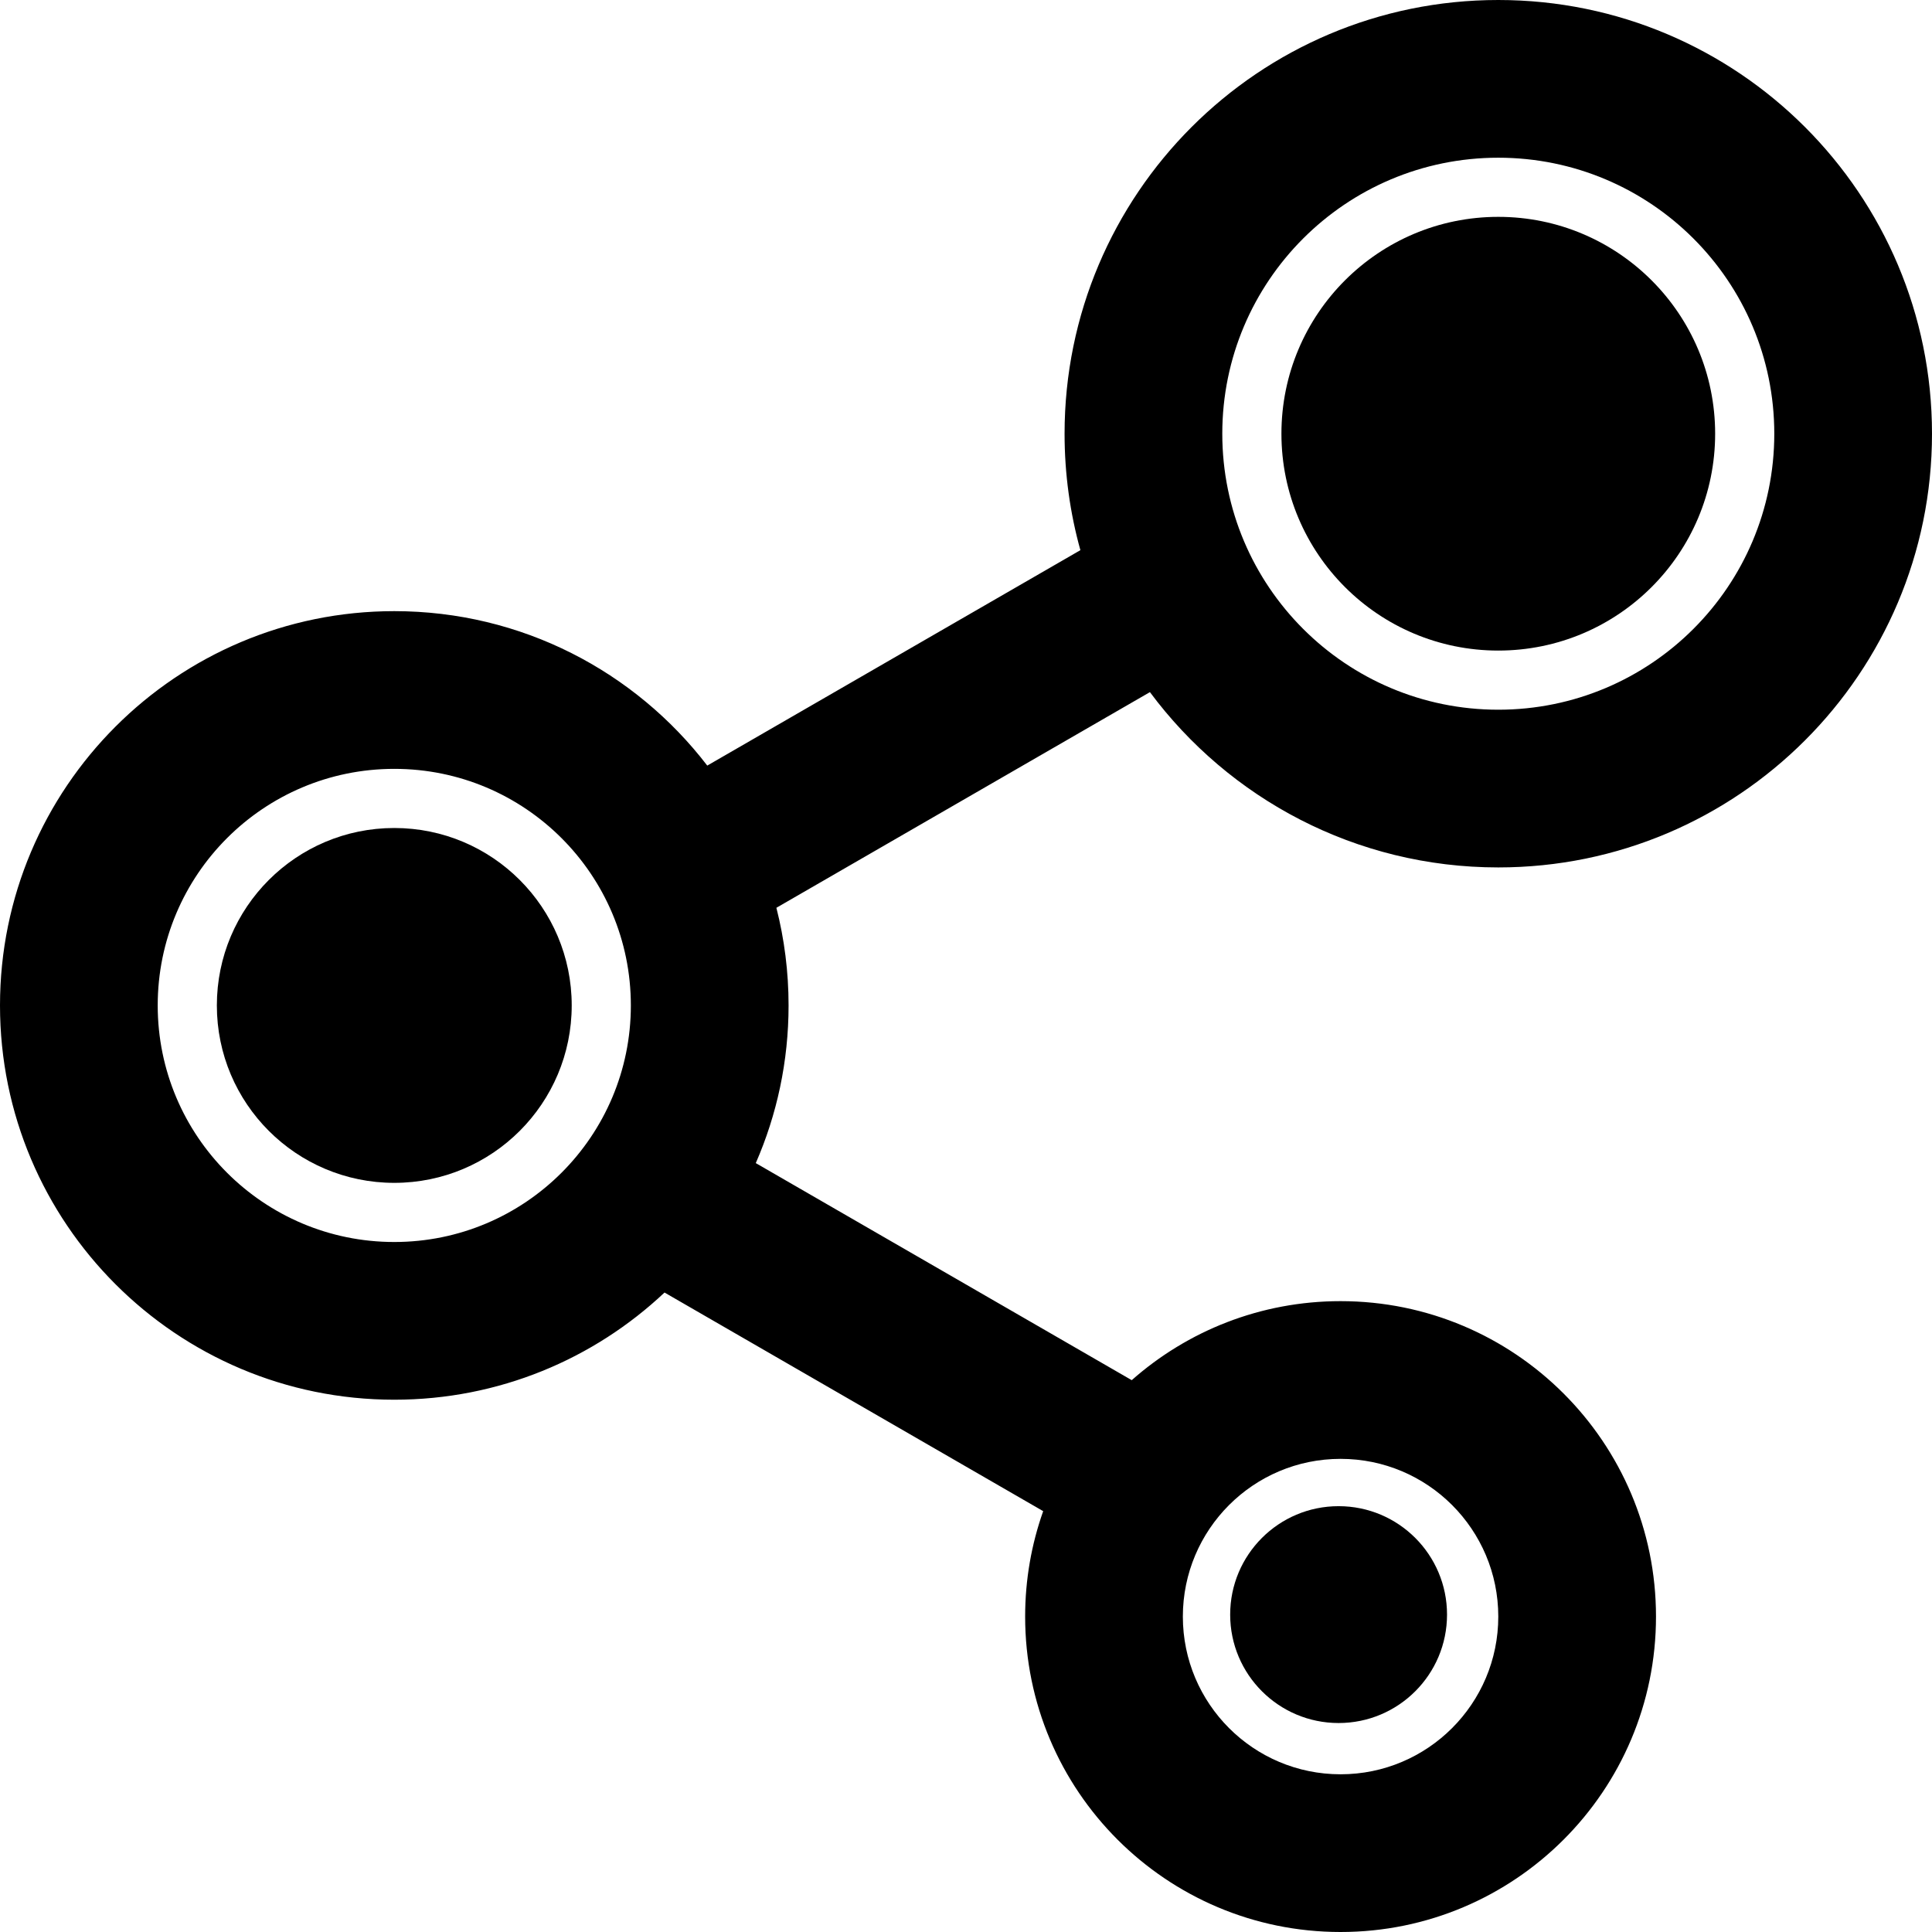 <svg width="500" height="500" viewBox="0 0 500 500" fill="none" xmlns="http://www.w3.org/2000/svg">
<path d="M443.878 112.245C443.878 143.24 418.751 168.367 387.755 168.367C356.76 168.367 331.633 143.24 331.633 112.245C331.633 81.249 356.76 56.122 387.755 56.122C418.751 56.122 443.878 81.249 443.878 112.245Z" fill="black"/>
<path d="M102.041 306.122C127.401 306.122 147.959 285.564 147.959 260.204C147.959 234.844 127.401 214.286 102.041 214.286C76.681 214.286 56.122 234.844 56.122 260.204C56.122 285.564 76.681 306.122 102.041 306.122Z" fill="black"/>
<path d="M346.429 445.918C361.926 445.918 374.49 433.355 374.49 417.857C374.49 402.359 361.926 389.796 346.429 389.796C330.931 389.796 318.367 402.359 318.367 417.857C318.367 433.355 330.931 445.918 346.429 445.918Z" fill="black"/>
<path fill-rule="evenodd" clip-rule="evenodd" d="M500 112.245C500 174.236 449.746 224.49 387.755 224.49C350.822 224.49 318.056 206.652 297.6 179.122L200.929 234.936C202.987 243.016 204.082 251.482 204.082 260.204C204.082 274.713 201.054 288.514 195.595 301.011L292.893 357.186C307.29 344.459 326.212 336.735 346.939 336.735C392.023 336.735 428.571 373.283 428.571 418.367C428.571 463.452 392.023 500 346.939 500C301.854 500 265.306 463.452 265.306 418.367C265.306 408.8 266.952 399.617 269.976 391.086L171.979 334.507C153.715 351.706 129.108 362.245 102.041 362.245C45.685 362.245 0 316.56 0 260.204C0 203.848 45.685 158.163 102.041 158.163C135.044 158.163 164.387 173.831 183.039 198.134L279.602 142.383C276.936 132.792 275.51 122.685 275.51 112.245C275.51 50.254 325.764 0 387.755 0C449.746 0 500 50.254 500 112.245ZM387.755 183.673C427.204 183.673 459.184 151.694 459.184 112.245C459.184 72.796 427.204 40.816 387.755 40.816C348.306 40.816 316.327 72.796 316.327 112.245C316.327 151.694 348.306 183.673 387.755 183.673ZM102.041 321.429C135.854 321.429 163.265 294.017 163.265 260.204C163.265 226.391 135.854 198.98 102.041 198.98C68.228 198.98 40.816 226.391 40.816 260.204C40.816 294.017 68.228 321.429 102.041 321.429ZM346.939 459.184C369.481 459.184 387.755 440.91 387.755 418.367C387.755 395.825 369.481 377.551 346.939 377.551C324.397 377.551 306.122 395.825 306.122 418.367C306.122 440.91 324.397 459.184 346.939 459.184Z" fill="black"/>
</svg>
